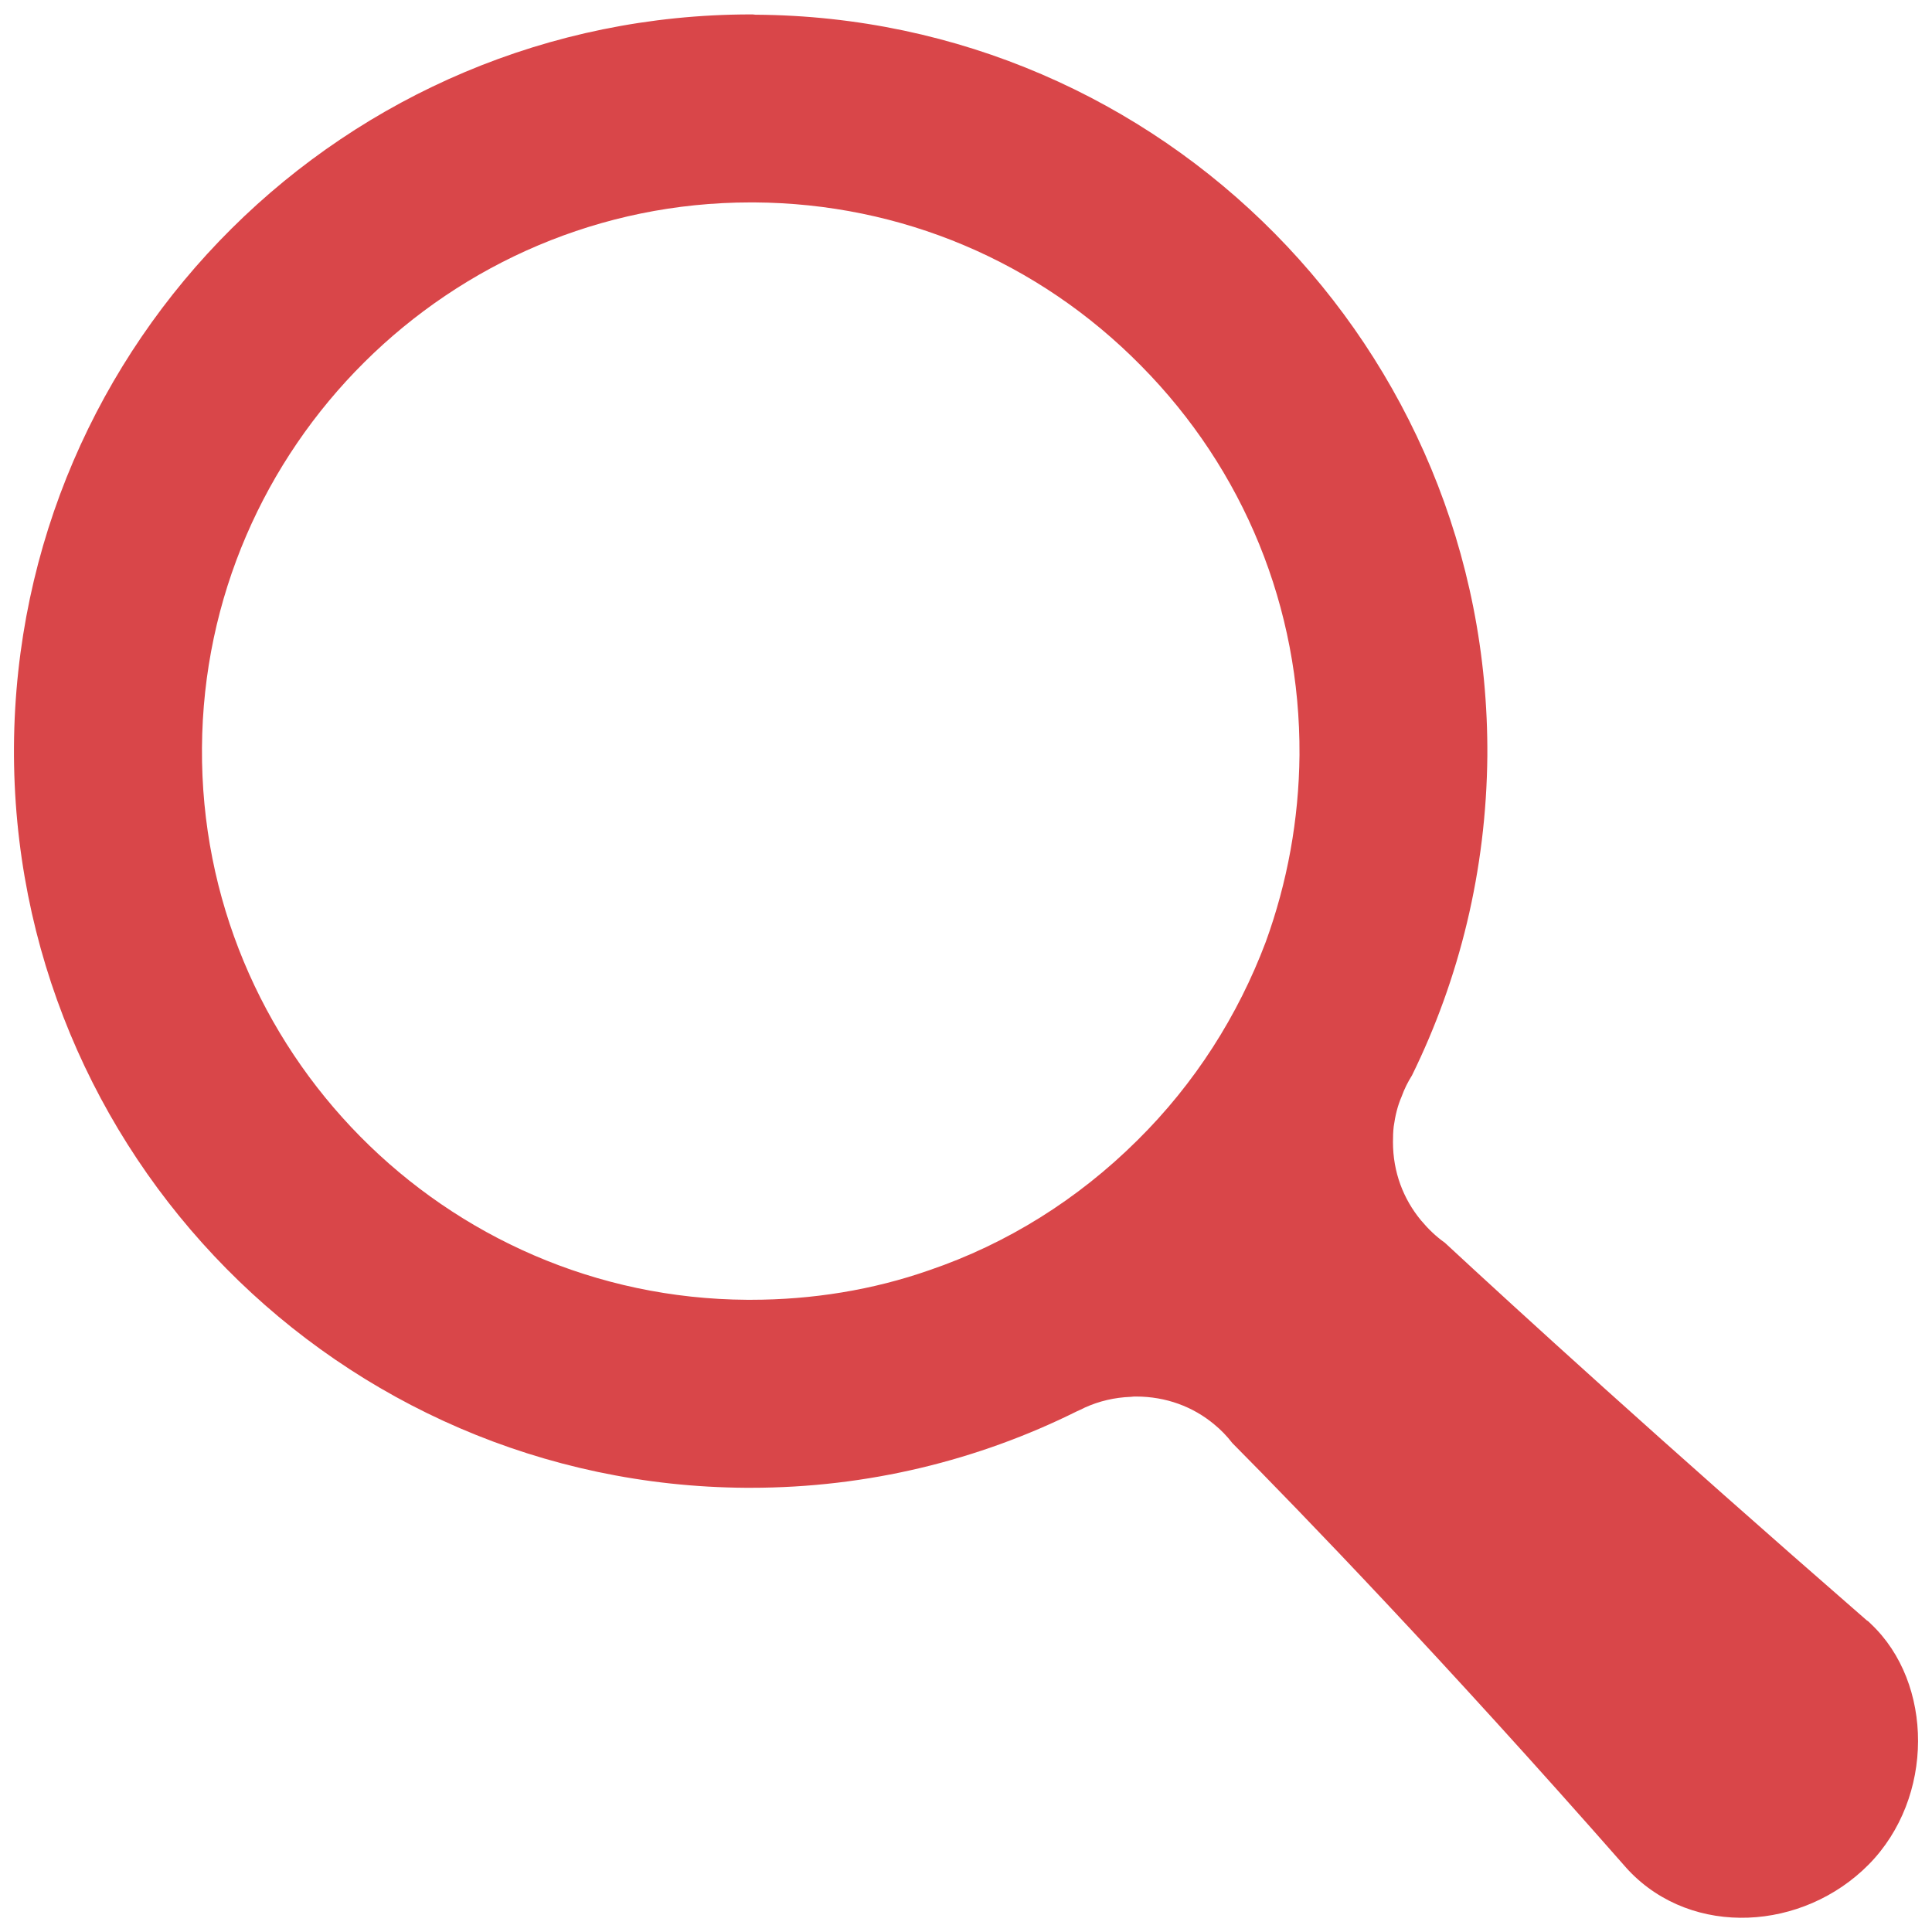 <?xml version="1.0" encoding="utf-8"?>
<!-- Generator: Adobe Illustrator 16.0.0, SVG Export Plug-In . SVG Version: 6.00 Build 0)  -->
<!DOCTYPE svg PUBLIC "-//W3C//DTD SVG 1.1//EN" "http://www.w3.org/Graphics/SVG/1.1/DTD/svg11.dtd">
<svg version="1.1" id="图层_1" xmlns="http://www.w3.org/2000/svg" xmlns:xlink="http://www.w3.org/1999/xlink" x="0px" y="0px"
	 width="13px" height="13px" viewBox="0 0 13 13" enable-background="new 0 0 13 13" xml:space="preserve">
<path fill="#D94649" d="M12.588,10.926c-0.008-0.008-0.017-0.018-0.027-0.023c-1.393-1.213-2.357-2.094-2.839-2.541
	c-0.061-0.043-0.113-0.094-0.16-0.15c-0.12-0.145-0.189-0.326-0.189-0.527c0-0.035,0.001-0.072,0.005-0.105
	c0.01-0.072,0.026-0.139,0.053-0.201C9.45,7.326,9.474,7.279,9.501,7.236c0.319-0.65,0.5-1.378,0.507-2.15
	c0.017-2.738-2.188-4.971-4.925-4.987C5.072,0.097,5.061,0.097,5.051,0.097C2.327,0.099,0.113,2.296,0.094,5.023
	c-0.017,2.738,2.189,4.971,4.925,4.988c0.011,0,0.02,0,0.033,0c0.787,0,1.533-0.186,2.193-0.514C7.262,9.49,7.282,9.48,7.3,9.471
	c0.095-0.043,0.199-0.068,0.31-0.072c0.013-0.002,0.024-0.002,0.035-0.002c0.2,0,0.383,0.068,0.526,0.188
	c0.043,0.035,0.085,0.078,0.121,0.125c0.461,0.465,1.422,1.459,2.64,2.846c0.01,0.012,0.021,0.023,0.03,0.033
	c0.429,0.449,1.17,0.404,1.612-0.043C13.018,12.096,13.011,11.324,12.588,10.926 M7.652,7.674C7.251,8.072,6.775,8.369,6.253,8.547
	C5.873,8.68,5.466,8.746,5.052,8.746H5.027C2.992,8.734,1.345,7.068,1.359,5.032c0.013-2.025,1.669-3.67,3.692-3.67h0.025
	c0.984,0.006,1.91,0.396,2.602,1.099C8.371,3.162,8.75,4.091,8.744,5.08C8.74,5.515,8.662,5.939,8.517,6.338
	C8.33,6.834,8.04,7.291,7.652,7.674"/>
</svg>
